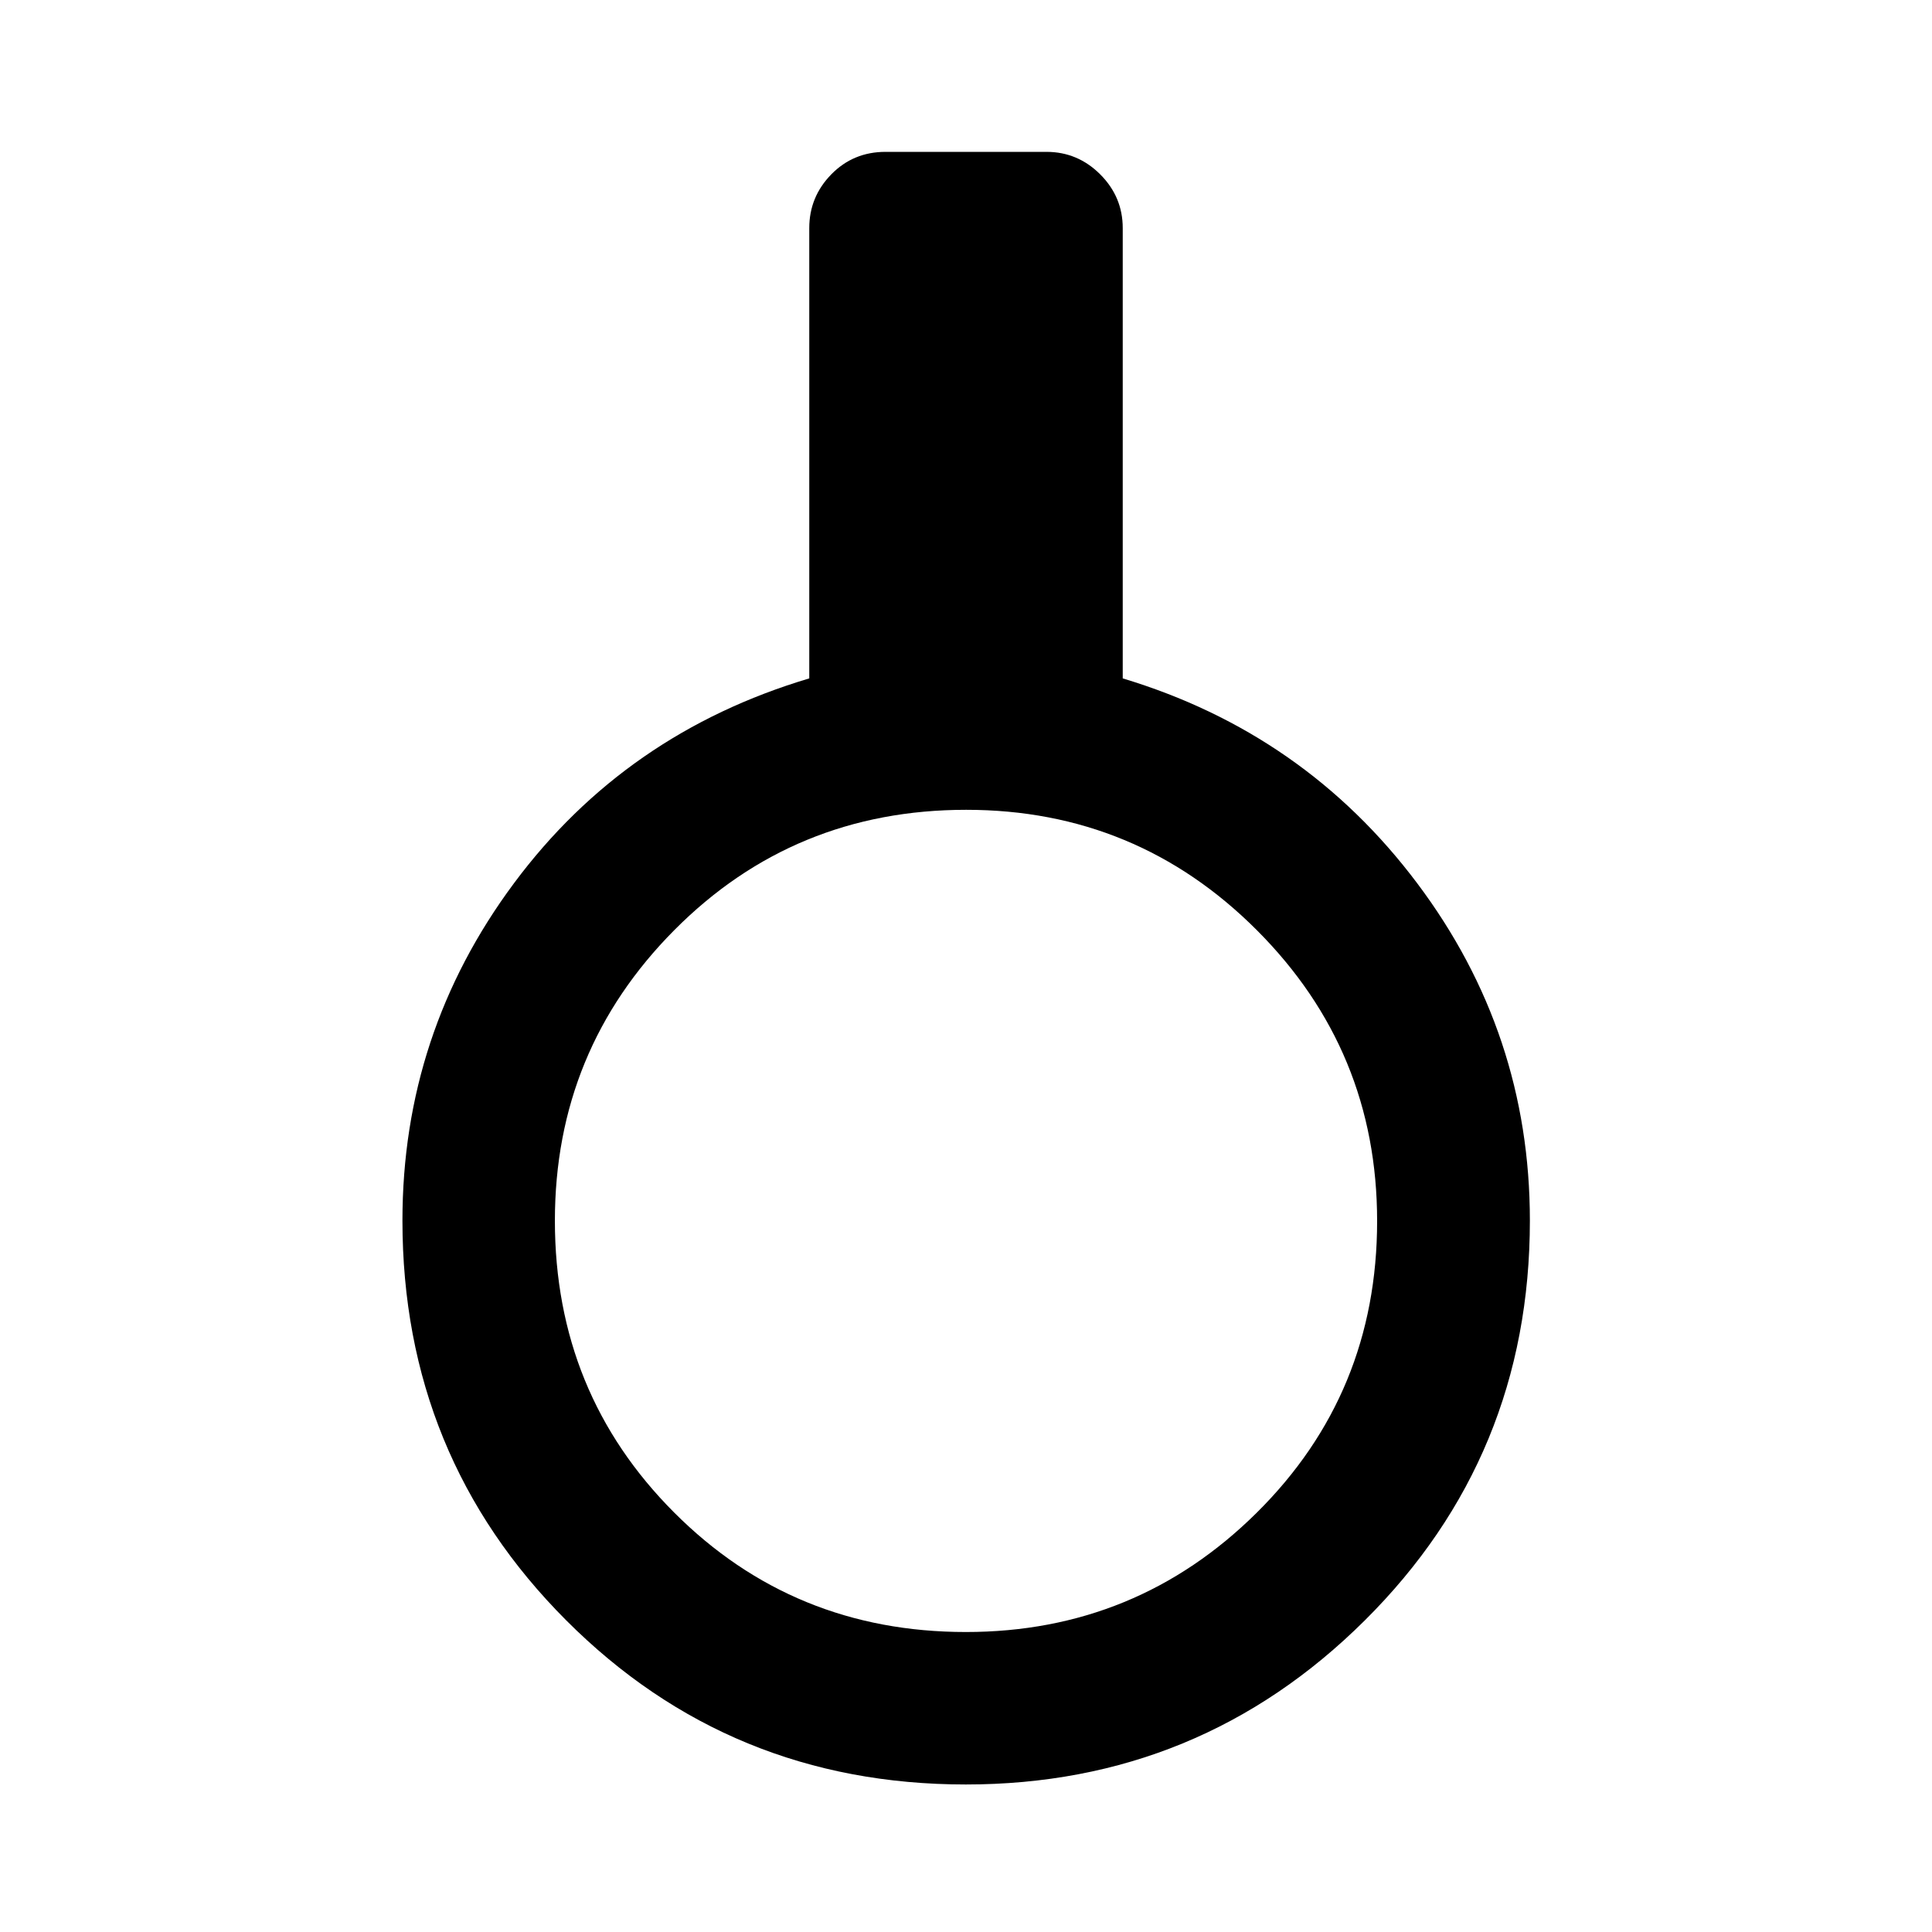 <svg xmlns="http://www.w3.org/2000/svg" height="40" viewBox="0 -960 960 960" width="40"><path d="M479.92-73.3q-117.12 0-198.54-81.53-81.41-81.52-81.41-198.68 0-93.1 55.44-167.64 55.44-74.55 146.71-101.76v-223.76q0-15.5 10.94-26.69Q424-884.54 440-884.54h80q15.5 0 26.69 11.18 11.19 11.19 11.19 26.69v223.76q90.27 27.21 146.29 101.76 56.02 74.54 56.02 167.64 0 117.16-82.03 198.68Q596.14-73.3 479.92-73.3Zm.01-75.76q84.7 0 144.52-59.27 59.83-59.28 59.83-144.93 0-84.7-59.75-144.53-59.74-59.82-144.44-59.82-85.64 0-145 59.75-59.37 59.74-59.37 144.43 0 85.65 59.28 145.01 59.27 59.36 144.93 59.36Z"/></svg>